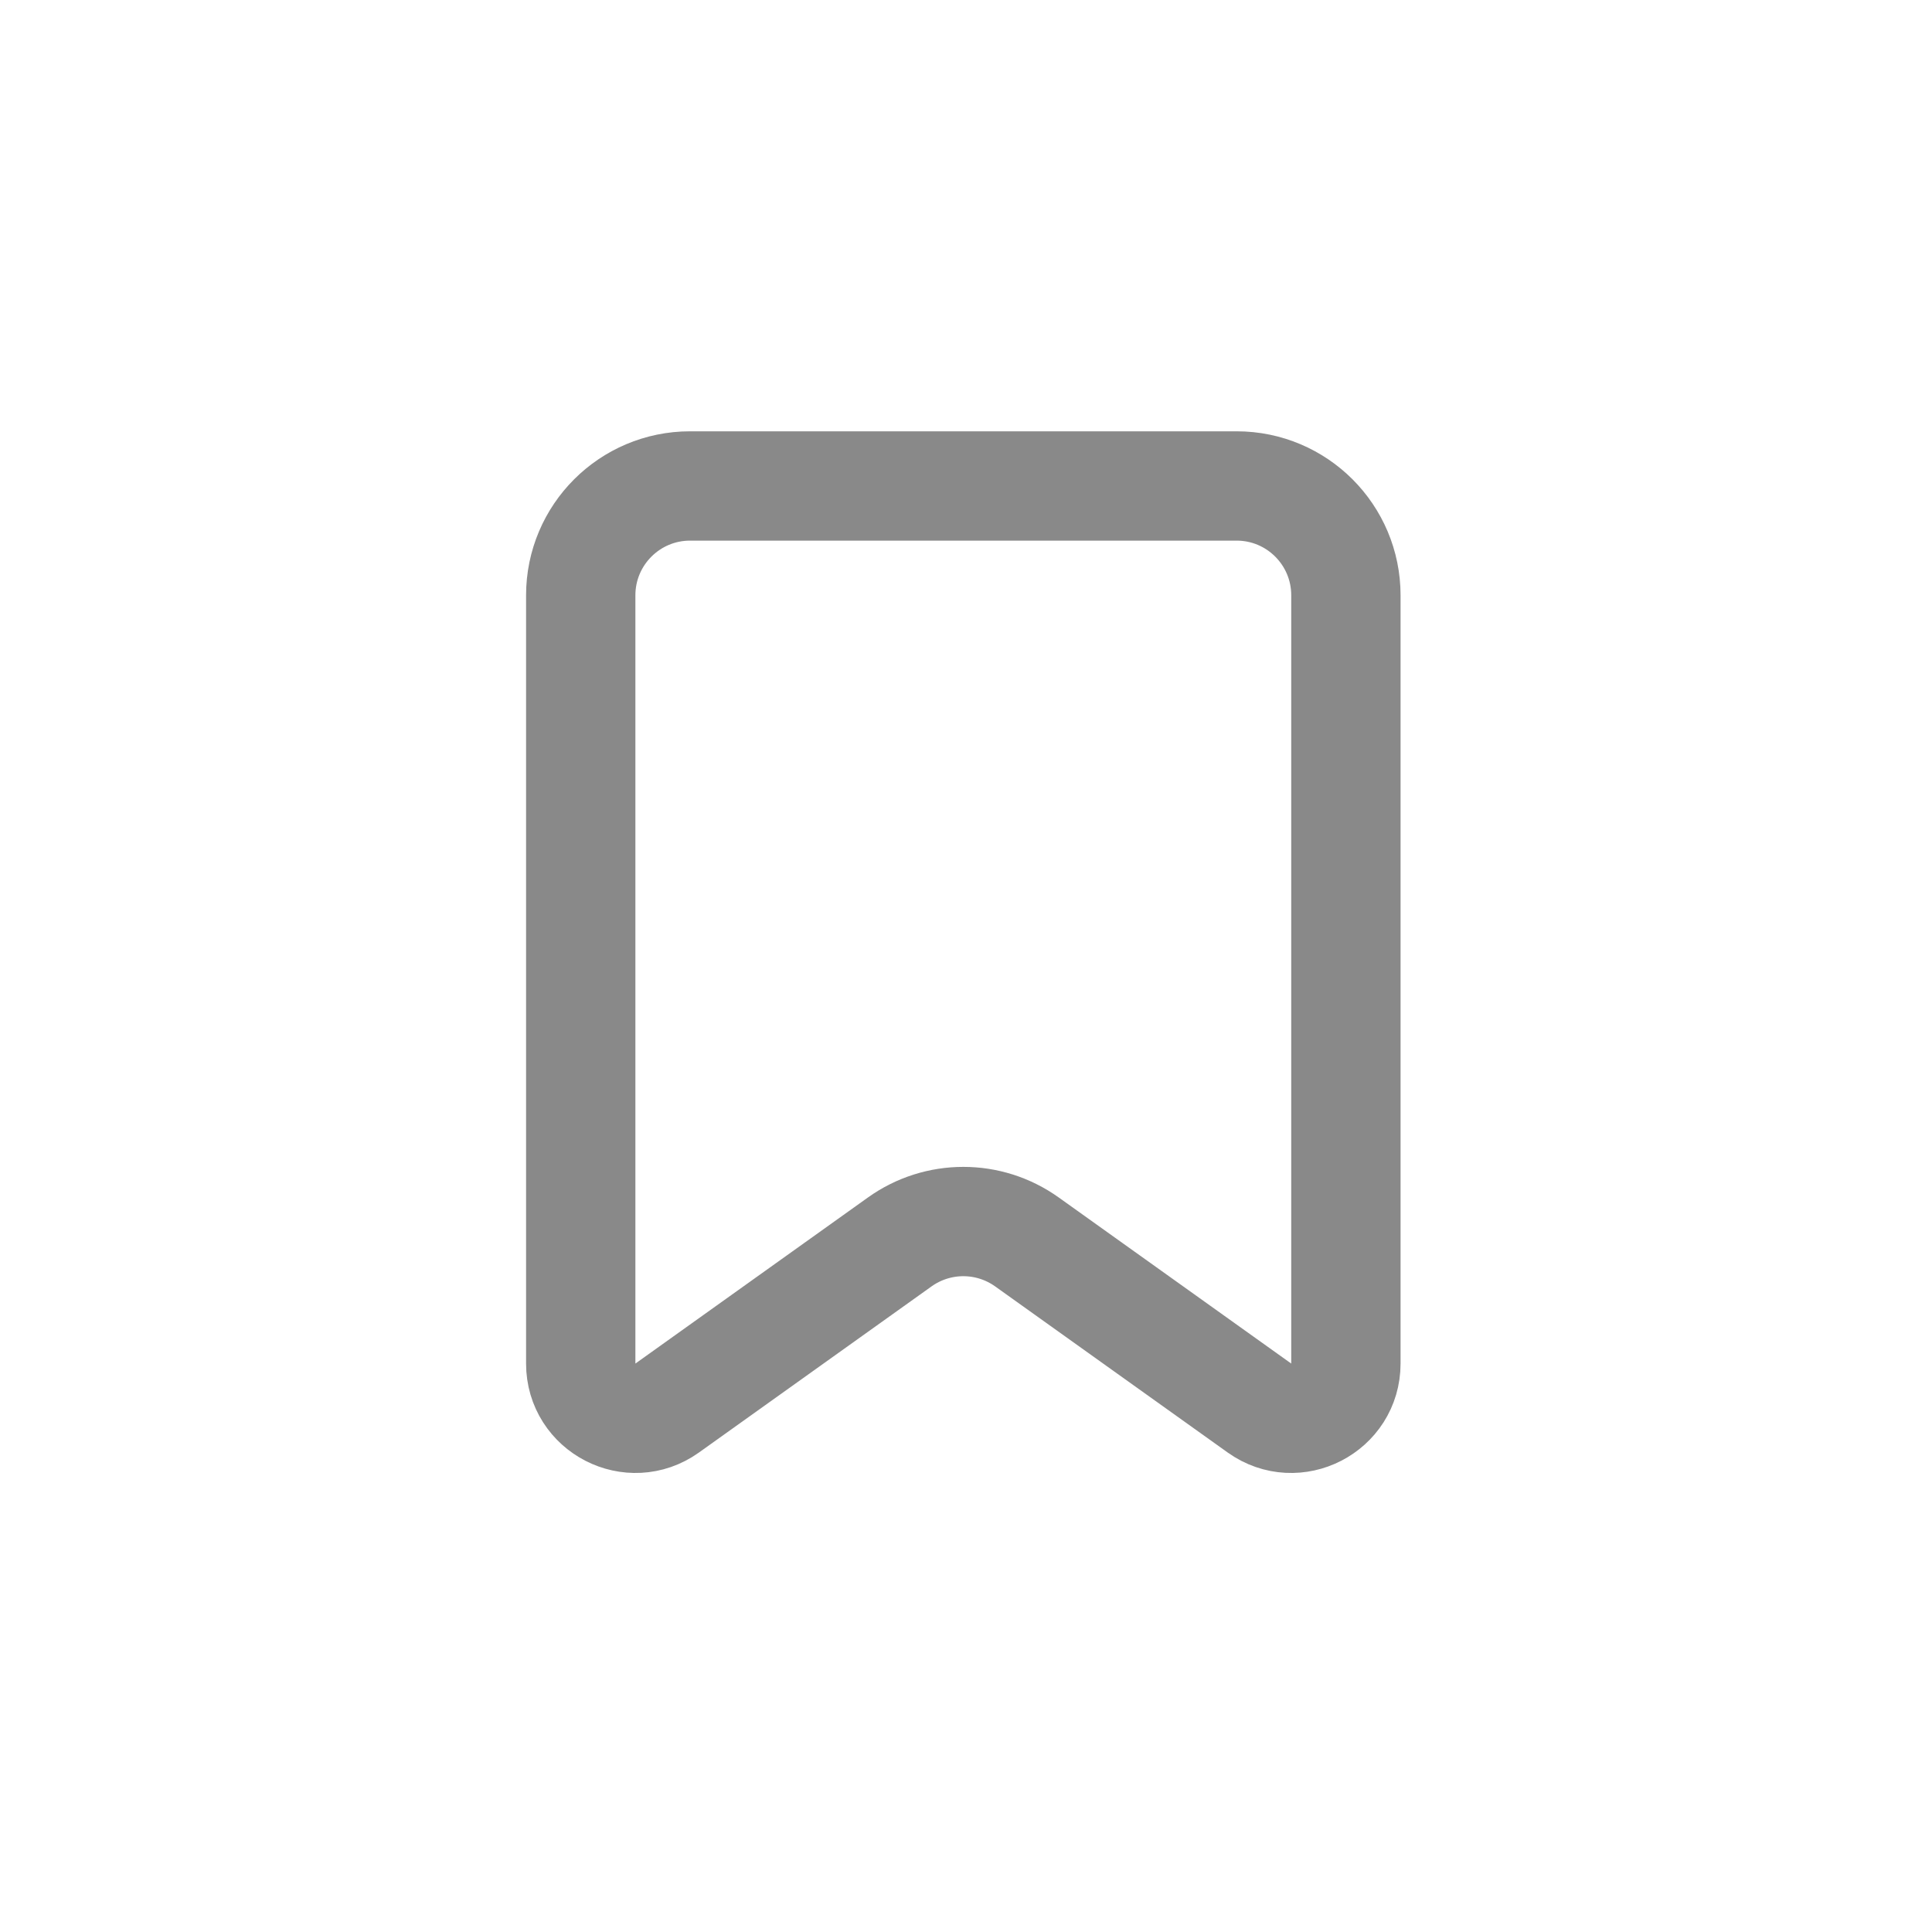 <svg width="41" height="41" viewBox="0 0 41 41" fill="none" xmlns="http://www.w3.org/2000/svg">
<path d="M12.324 12.633V28.937C12.324 29.88 13.391 30.429 14.158 29.881L19.095 26.355C19.902 25.779 20.985 25.779 21.792 26.355L26.728 29.881C27.496 30.429 28.562 29.88 28.562 28.937V12.633C28.562 11.352 27.524 10.313 26.243 10.313H14.644C13.363 10.313 12.324 11.352 12.324 12.633Z" stroke="#898989" stroke-width="2.32"/>
</svg>
